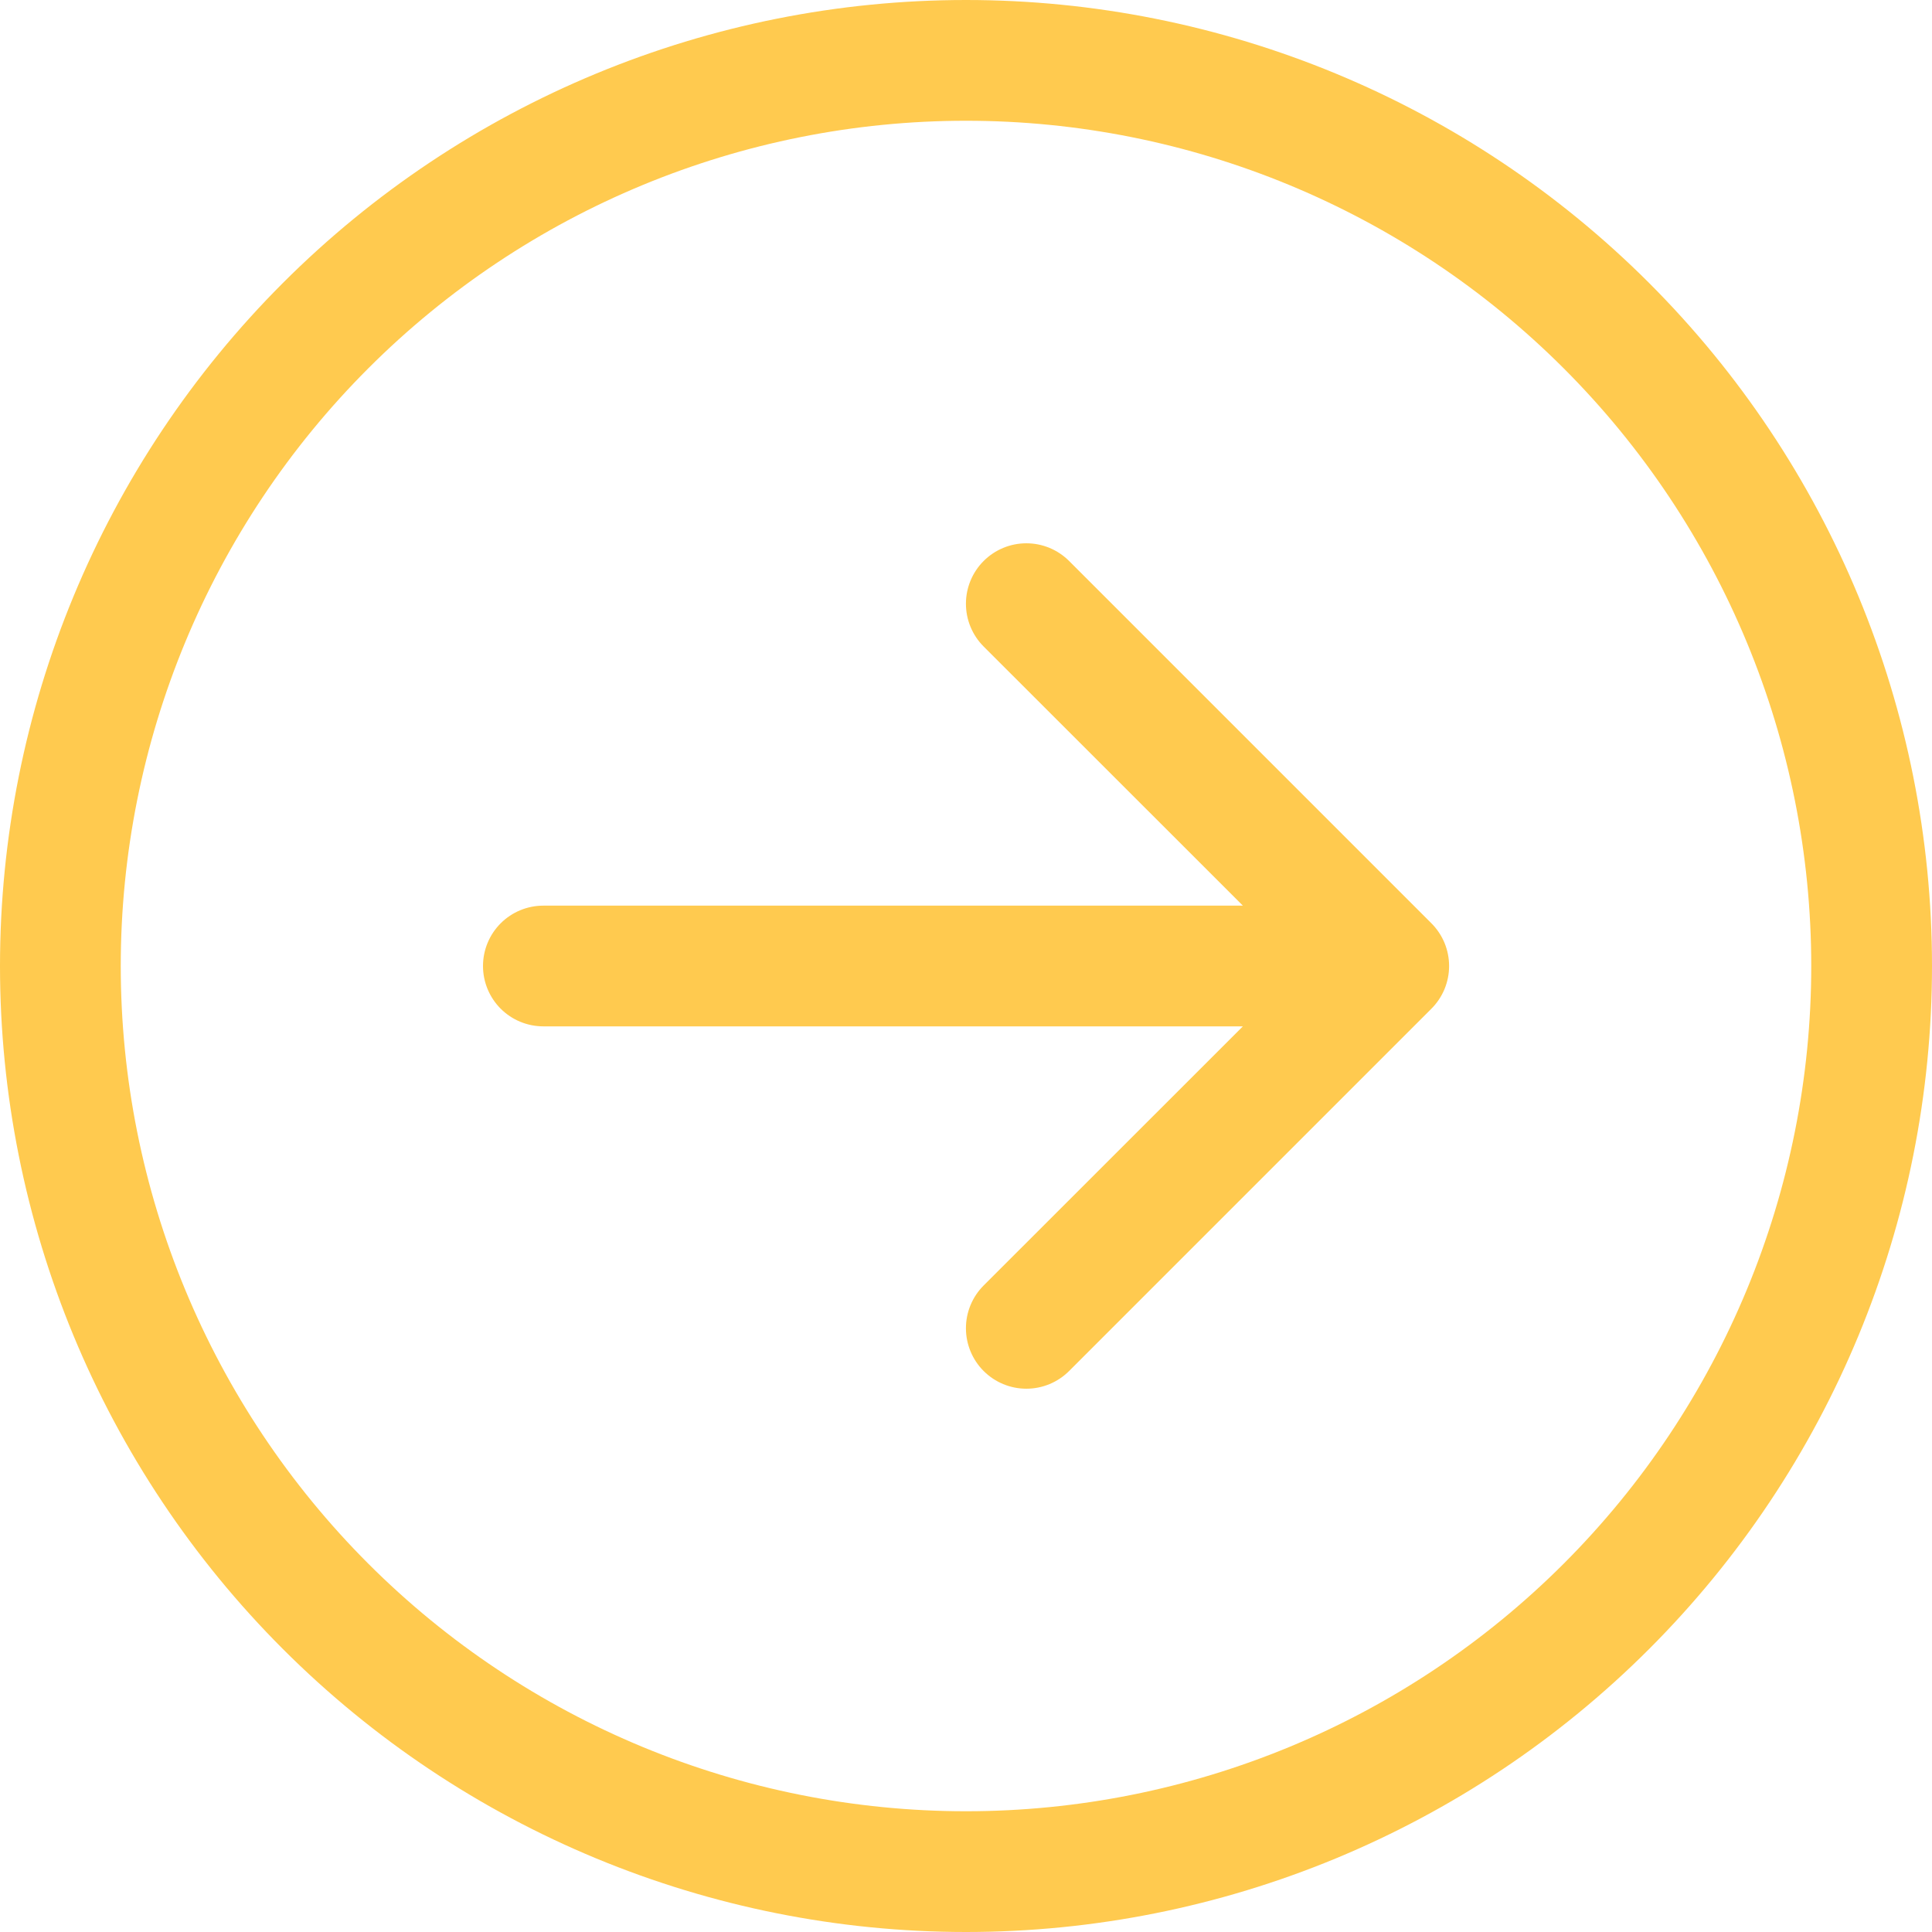 <svg width="58" height="58" viewBox="0 0 58 58" fill="none" xmlns="http://www.w3.org/2000/svg">
<path fill-rule="evenodd" clip-rule="evenodd" d="M29 54.375C35.73 54.375 42.184 51.702 46.943 46.943C51.702 42.184 54.375 35.73 54.375 29C54.375 22.27 51.702 15.816 46.943 11.057C42.184 6.298 35.73 3.625 29 3.625C22.27 3.625 15.816 6.298 11.057 11.057C6.298 15.816 3.625 22.27 3.625 29C3.625 35.73 6.298 42.184 11.057 46.943C15.816 51.702 22.27 54.375 29 54.375ZM29 0C36.691 0 44.068 3.055 49.506 8.494C54.945 13.932 58 21.309 58 29C58 36.691 54.945 44.068 49.506 49.506C44.068 54.945 36.691 58 29 58C21.309 58 13.932 54.945 8.494 49.506C3.055 44.068 0 36.691 0 29C0 21.309 3.055 13.932 8.494 8.494C13.932 3.055 21.309 0 29 0ZM16.312 27.188C15.832 27.188 15.371 27.378 15.031 27.718C14.691 28.058 14.5 28.519 14.5 29C14.5 29.481 14.691 29.942 15.031 30.282C15.371 30.622 15.832 30.812 16.312 30.812L37.312 30.812L29.529 38.592C29.189 38.932 28.998 39.394 28.998 39.875C28.998 40.356 29.189 40.818 29.529 41.158C29.87 41.499 30.331 41.69 30.812 41.69C31.294 41.69 31.755 41.499 32.096 41.158L42.971 30.283C43.139 30.115 43.273 29.915 43.365 29.695C43.456 29.474 43.503 29.238 43.503 29C43.503 28.762 43.456 28.526 43.365 28.305C43.273 28.085 43.139 27.885 42.971 27.717L32.096 16.842C31.755 16.501 31.294 16.31 30.812 16.31C30.331 16.31 29.87 16.501 29.529 16.842C29.189 17.182 28.998 17.644 28.998 18.125C28.998 18.606 29.189 19.068 29.529 19.408L37.312 27.188L16.312 27.188Z" fill="#FFCA4F"/>
</svg>
